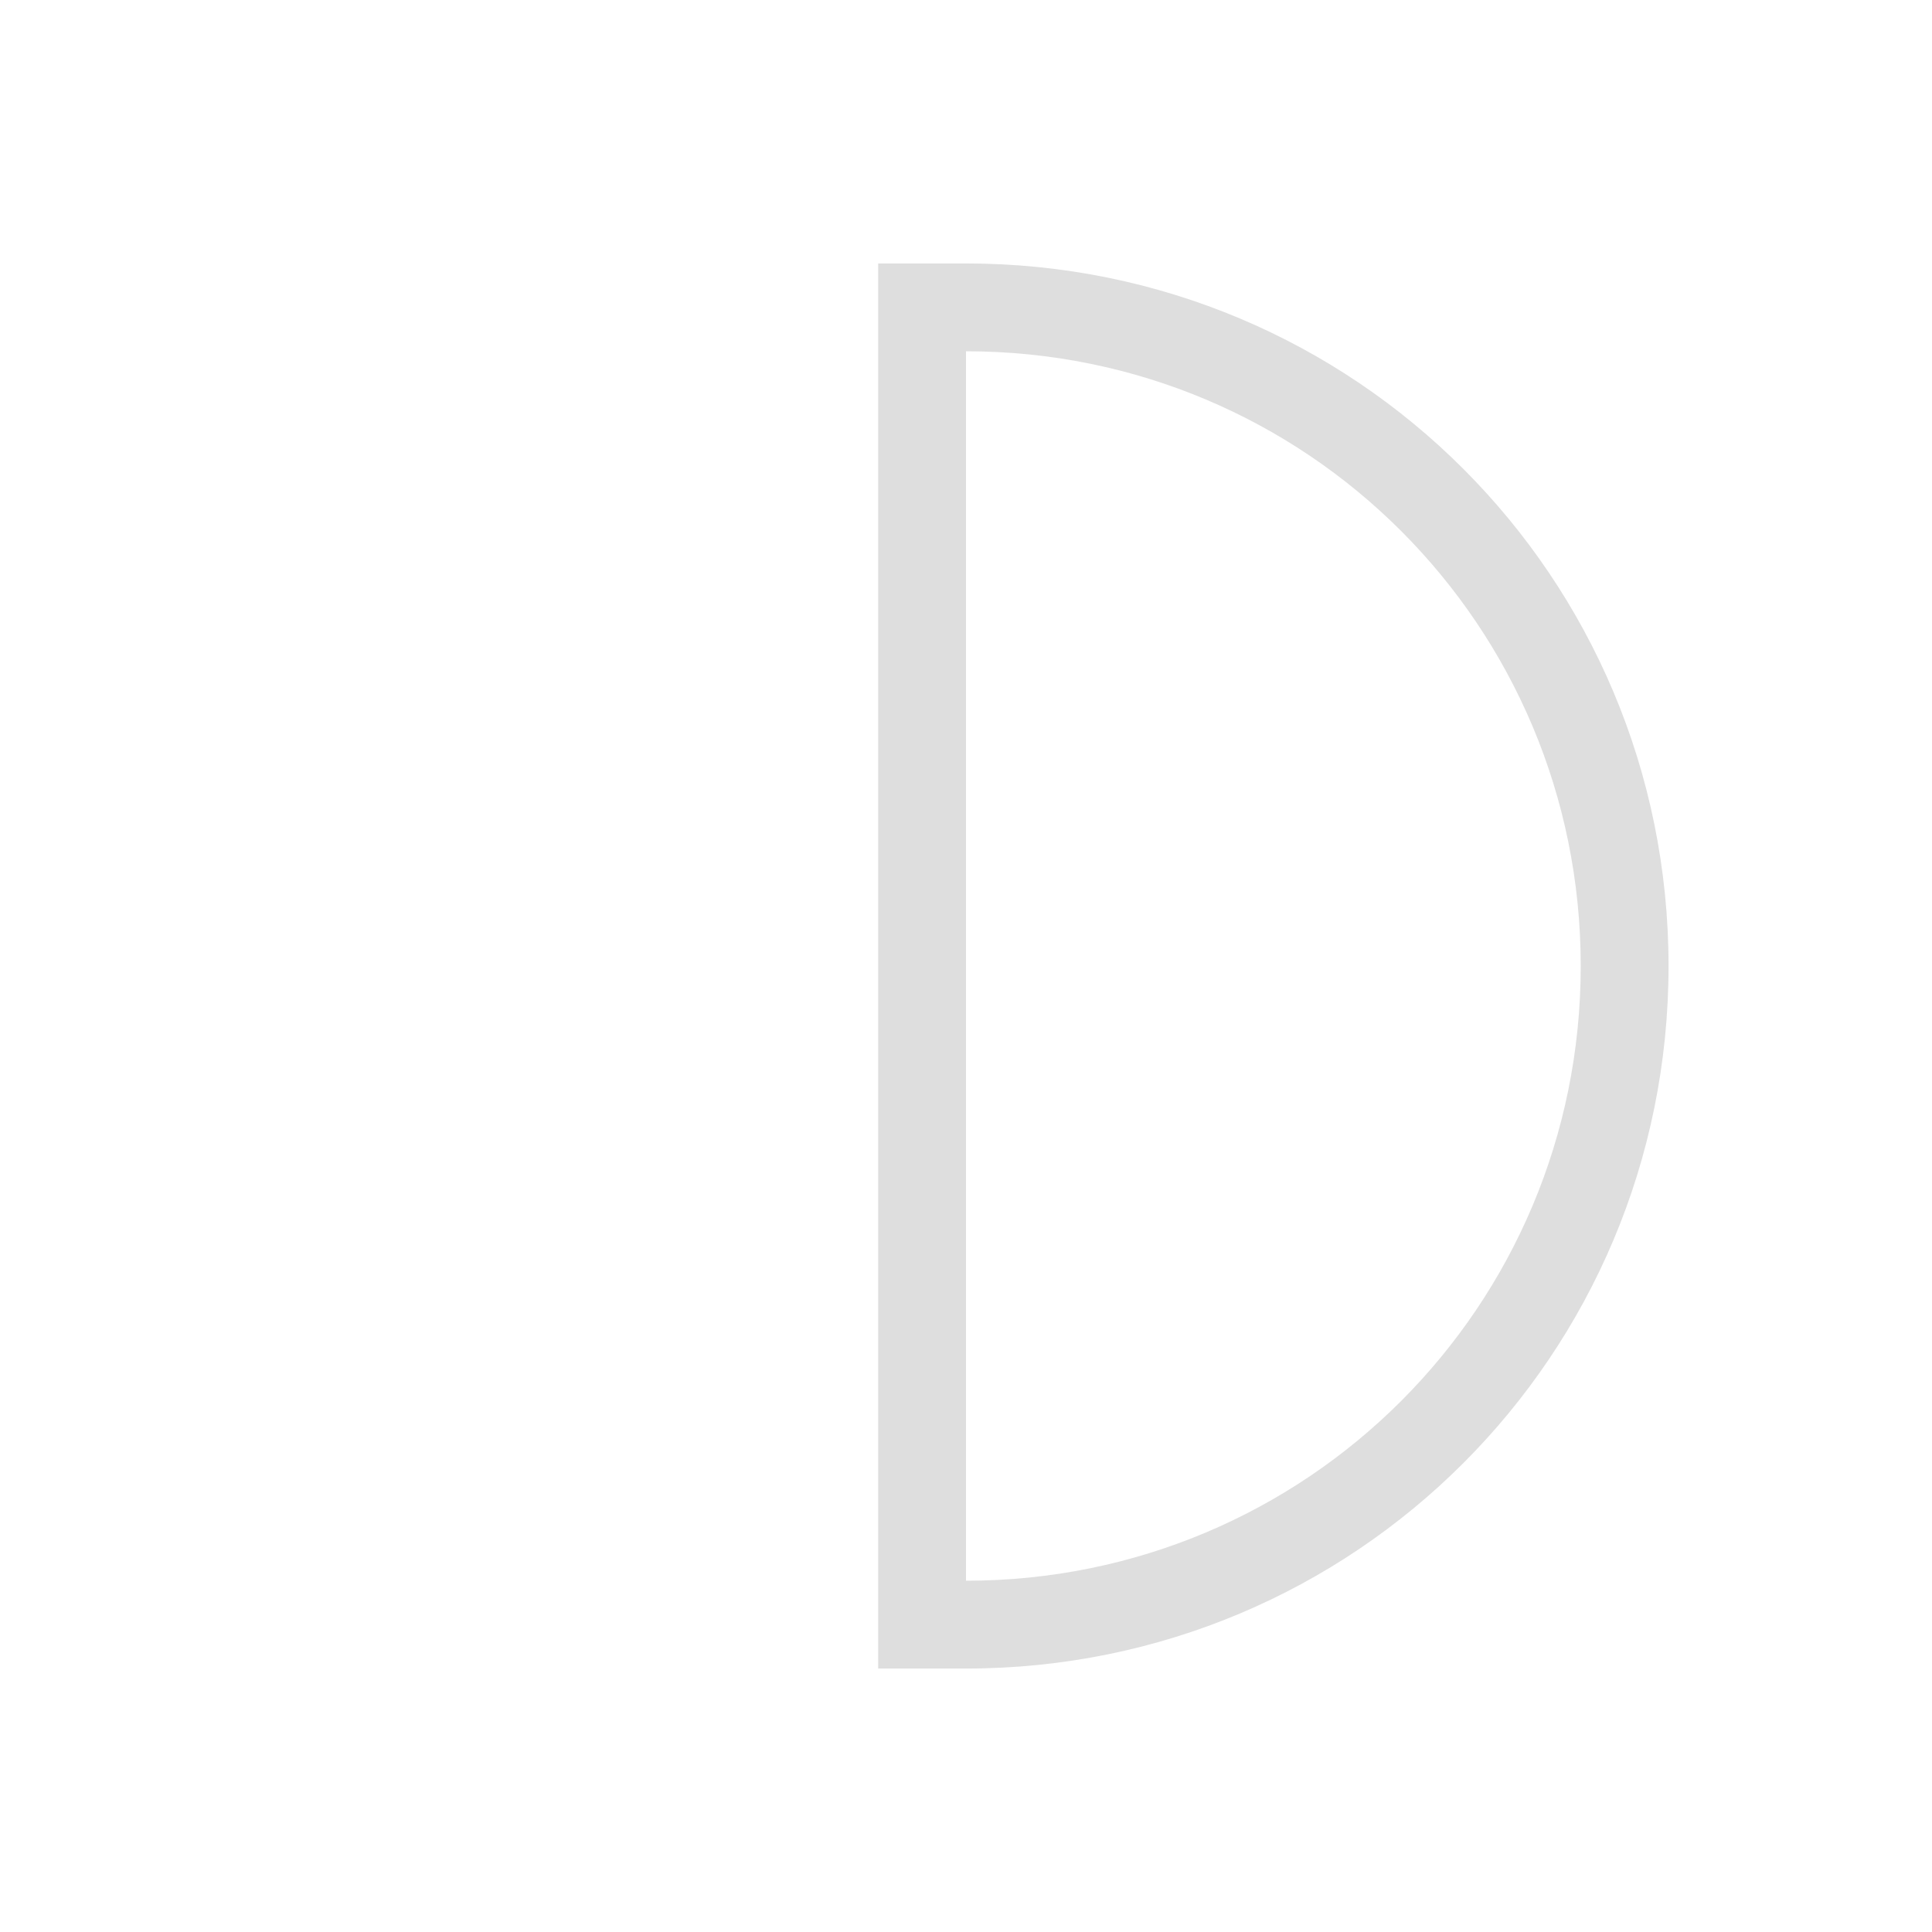 <?xml version="1.0" encoding="UTF-8"?>
<svg viewBox="0 0 22 22" xmlns="http://www.w3.org/2000/svg">
 <defs id="defs3051">
  <style id="current-color-scheme" type="text/css">.ColorScheme-Text {
        color:#dedede;
      }</style>
 </defs>
 <path class="ColorScheme-Text" transform="translate(-551.29 -607.65)" d="m562.29 610.65c4.432 0 8 3.568 8 8s-3.568 8-8 8h-1v-16h1m0 1v14c3.878 0 7-3.122 7-7s-3.122-7-7-7" fill="currentColor"/>
</svg>
